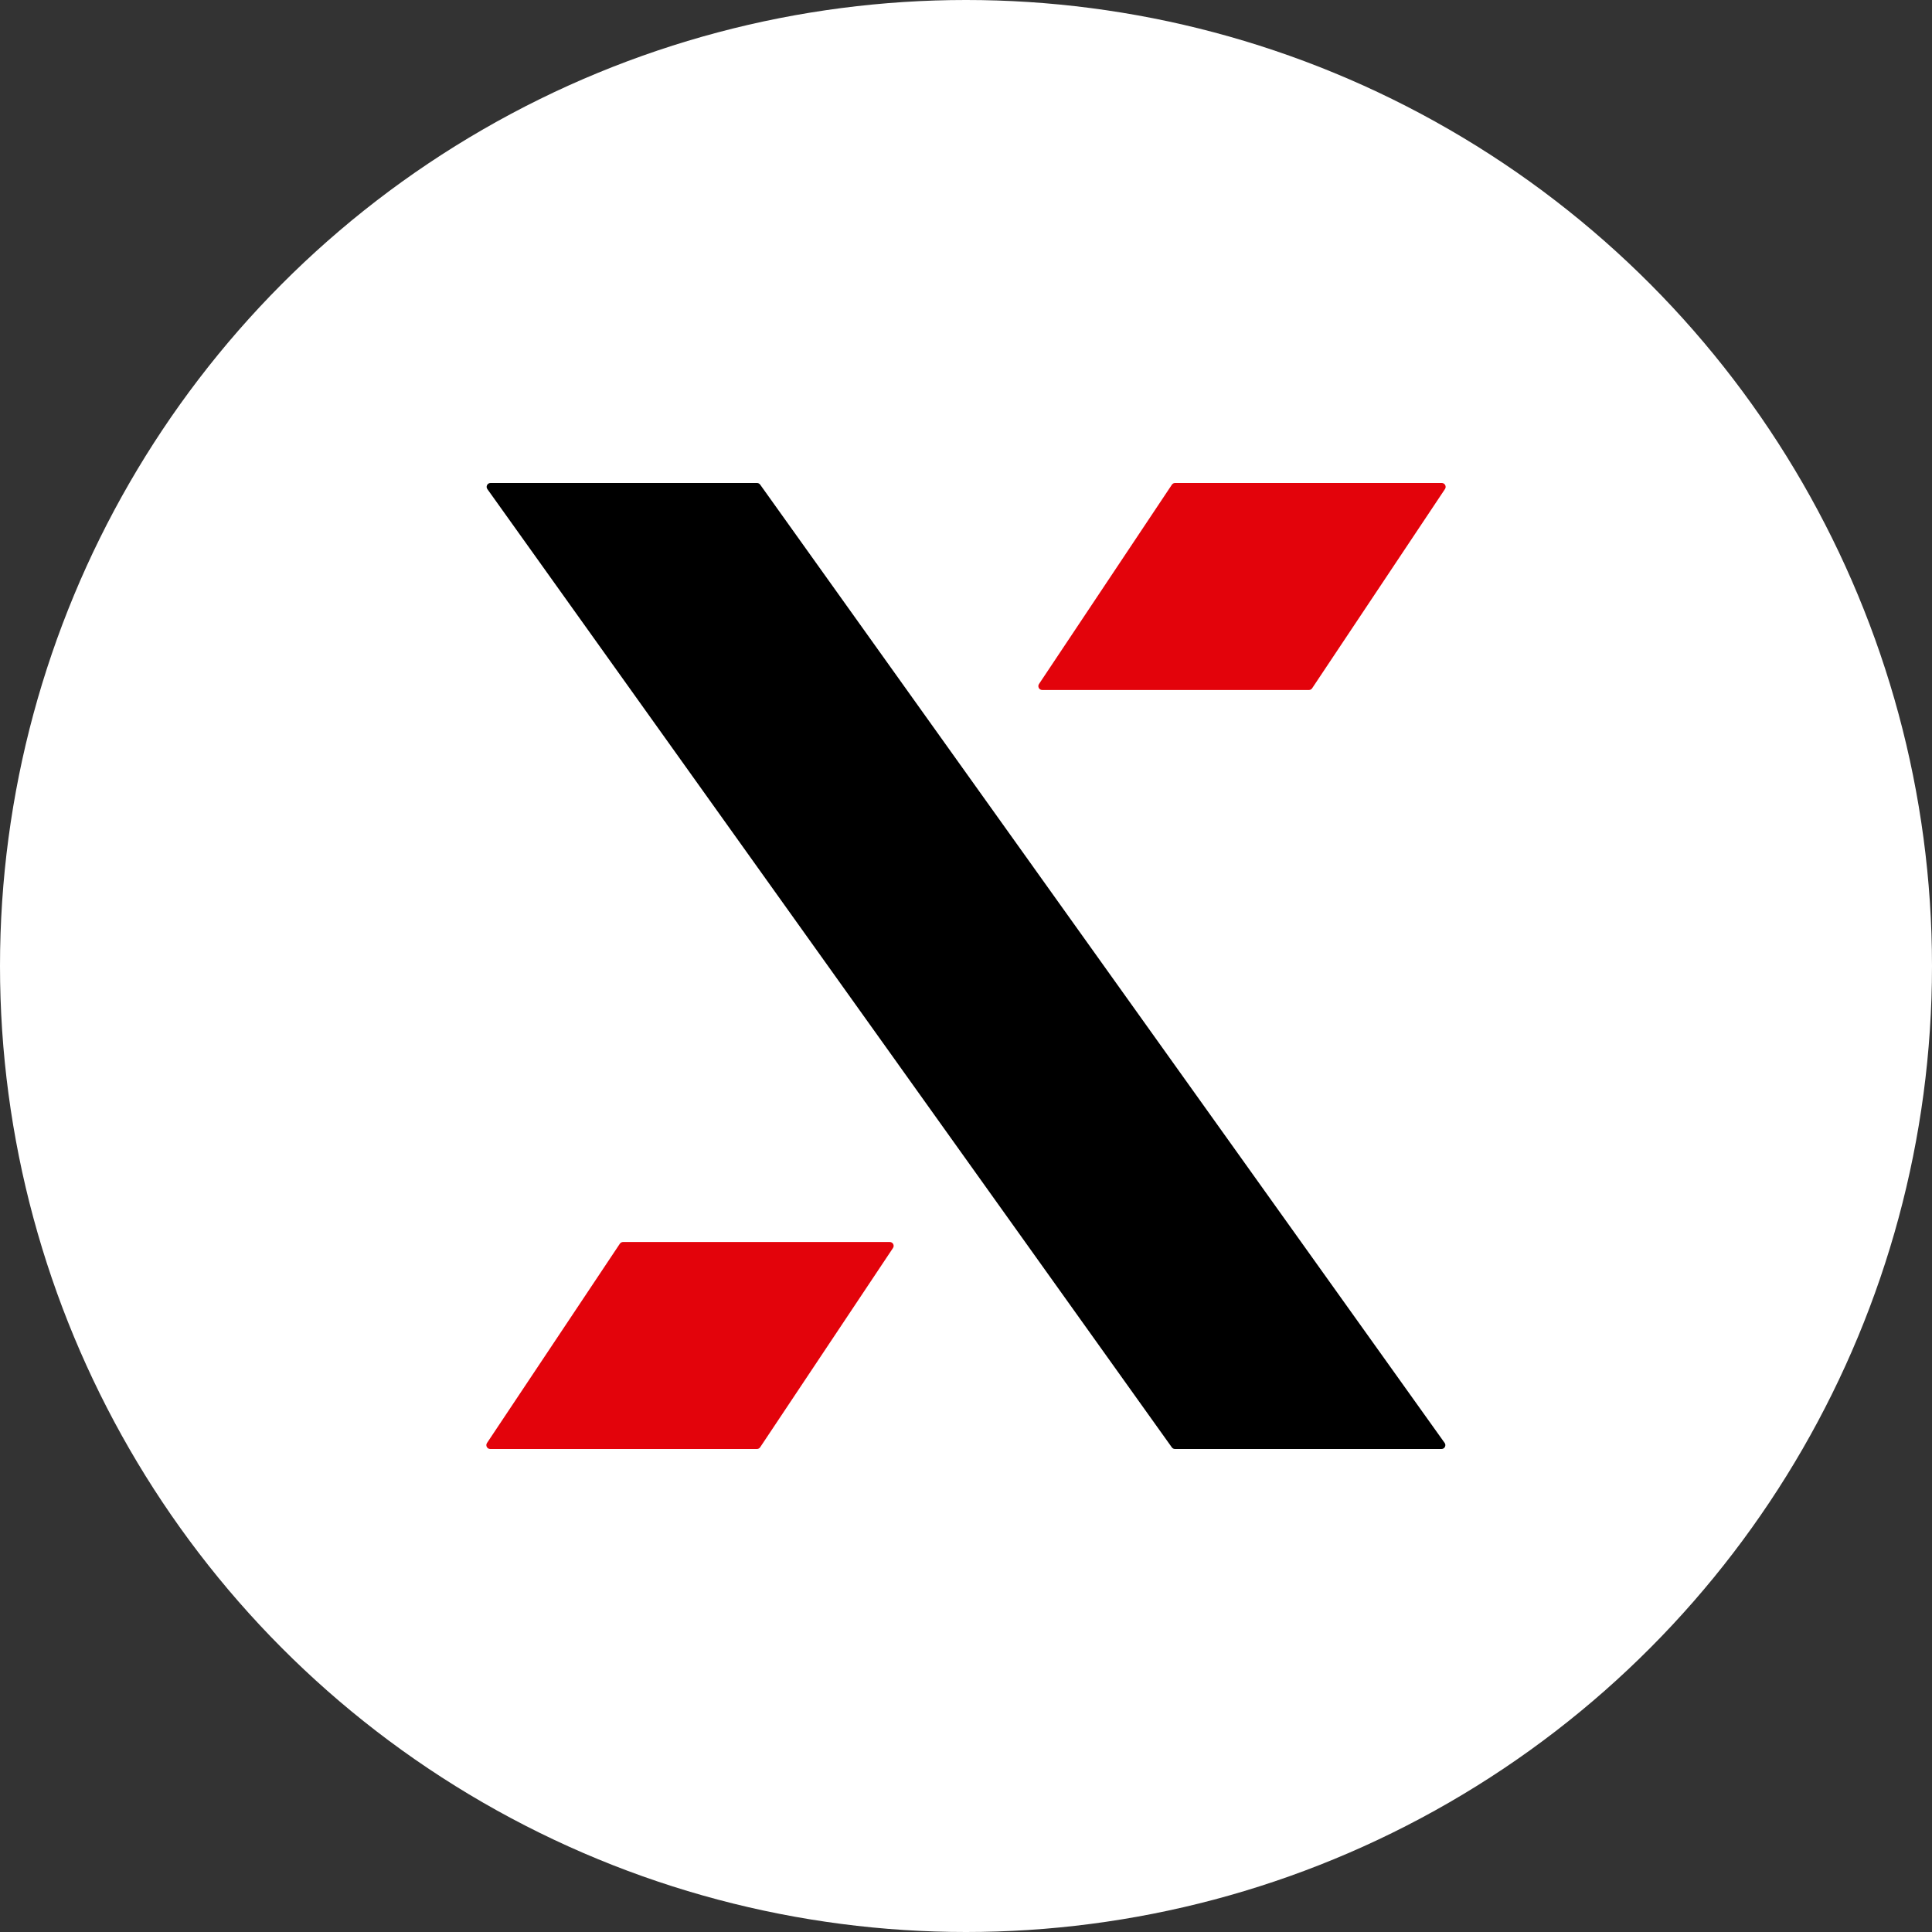 <svg width="100" height="100" viewBox="0 0 100 100" fill="none" xmlns="http://www.w3.org/2000/svg">
<rect x="0" y="0" width="100" height="100" fill="#333333" stroke="none"/>
<circle cx="50" cy="50" r="50" fill="white"/>
<path d="M39.346 25.084C39.308 25.031 39.247 25 39.183 25H25.389C25.226 25 25.131 25.184 25.226 25.316L60.654 74.916C60.692 74.969 60.753 75 60.817 75H74.611C74.774 75 74.869 74.816 74.774 74.684L39.346 25.084Z" fill="black"/>
<path d="M46.221 64.597C46.31 64.464 46.215 64.286 46.055 64.286H32.25C32.183 64.286 32.12 64.319 32.083 64.375L25.207 74.689C25.119 74.822 25.214 75 25.374 75H39.179C39.245 75 39.308 74.967 39.345 74.911L46.221 64.597Z" fill="#E3030B"/>
<path d="M74.793 25.311C74.881 25.178 74.786 25 74.626 25H60.821C60.755 25 60.692 25.033 60.655 25.089L53.779 35.403C53.69 35.536 53.785 35.714 53.945 35.714H67.75C67.817 35.714 67.879 35.681 67.916 35.625L74.793 25.311Z" fill="#E3030B"/>
</svg>
